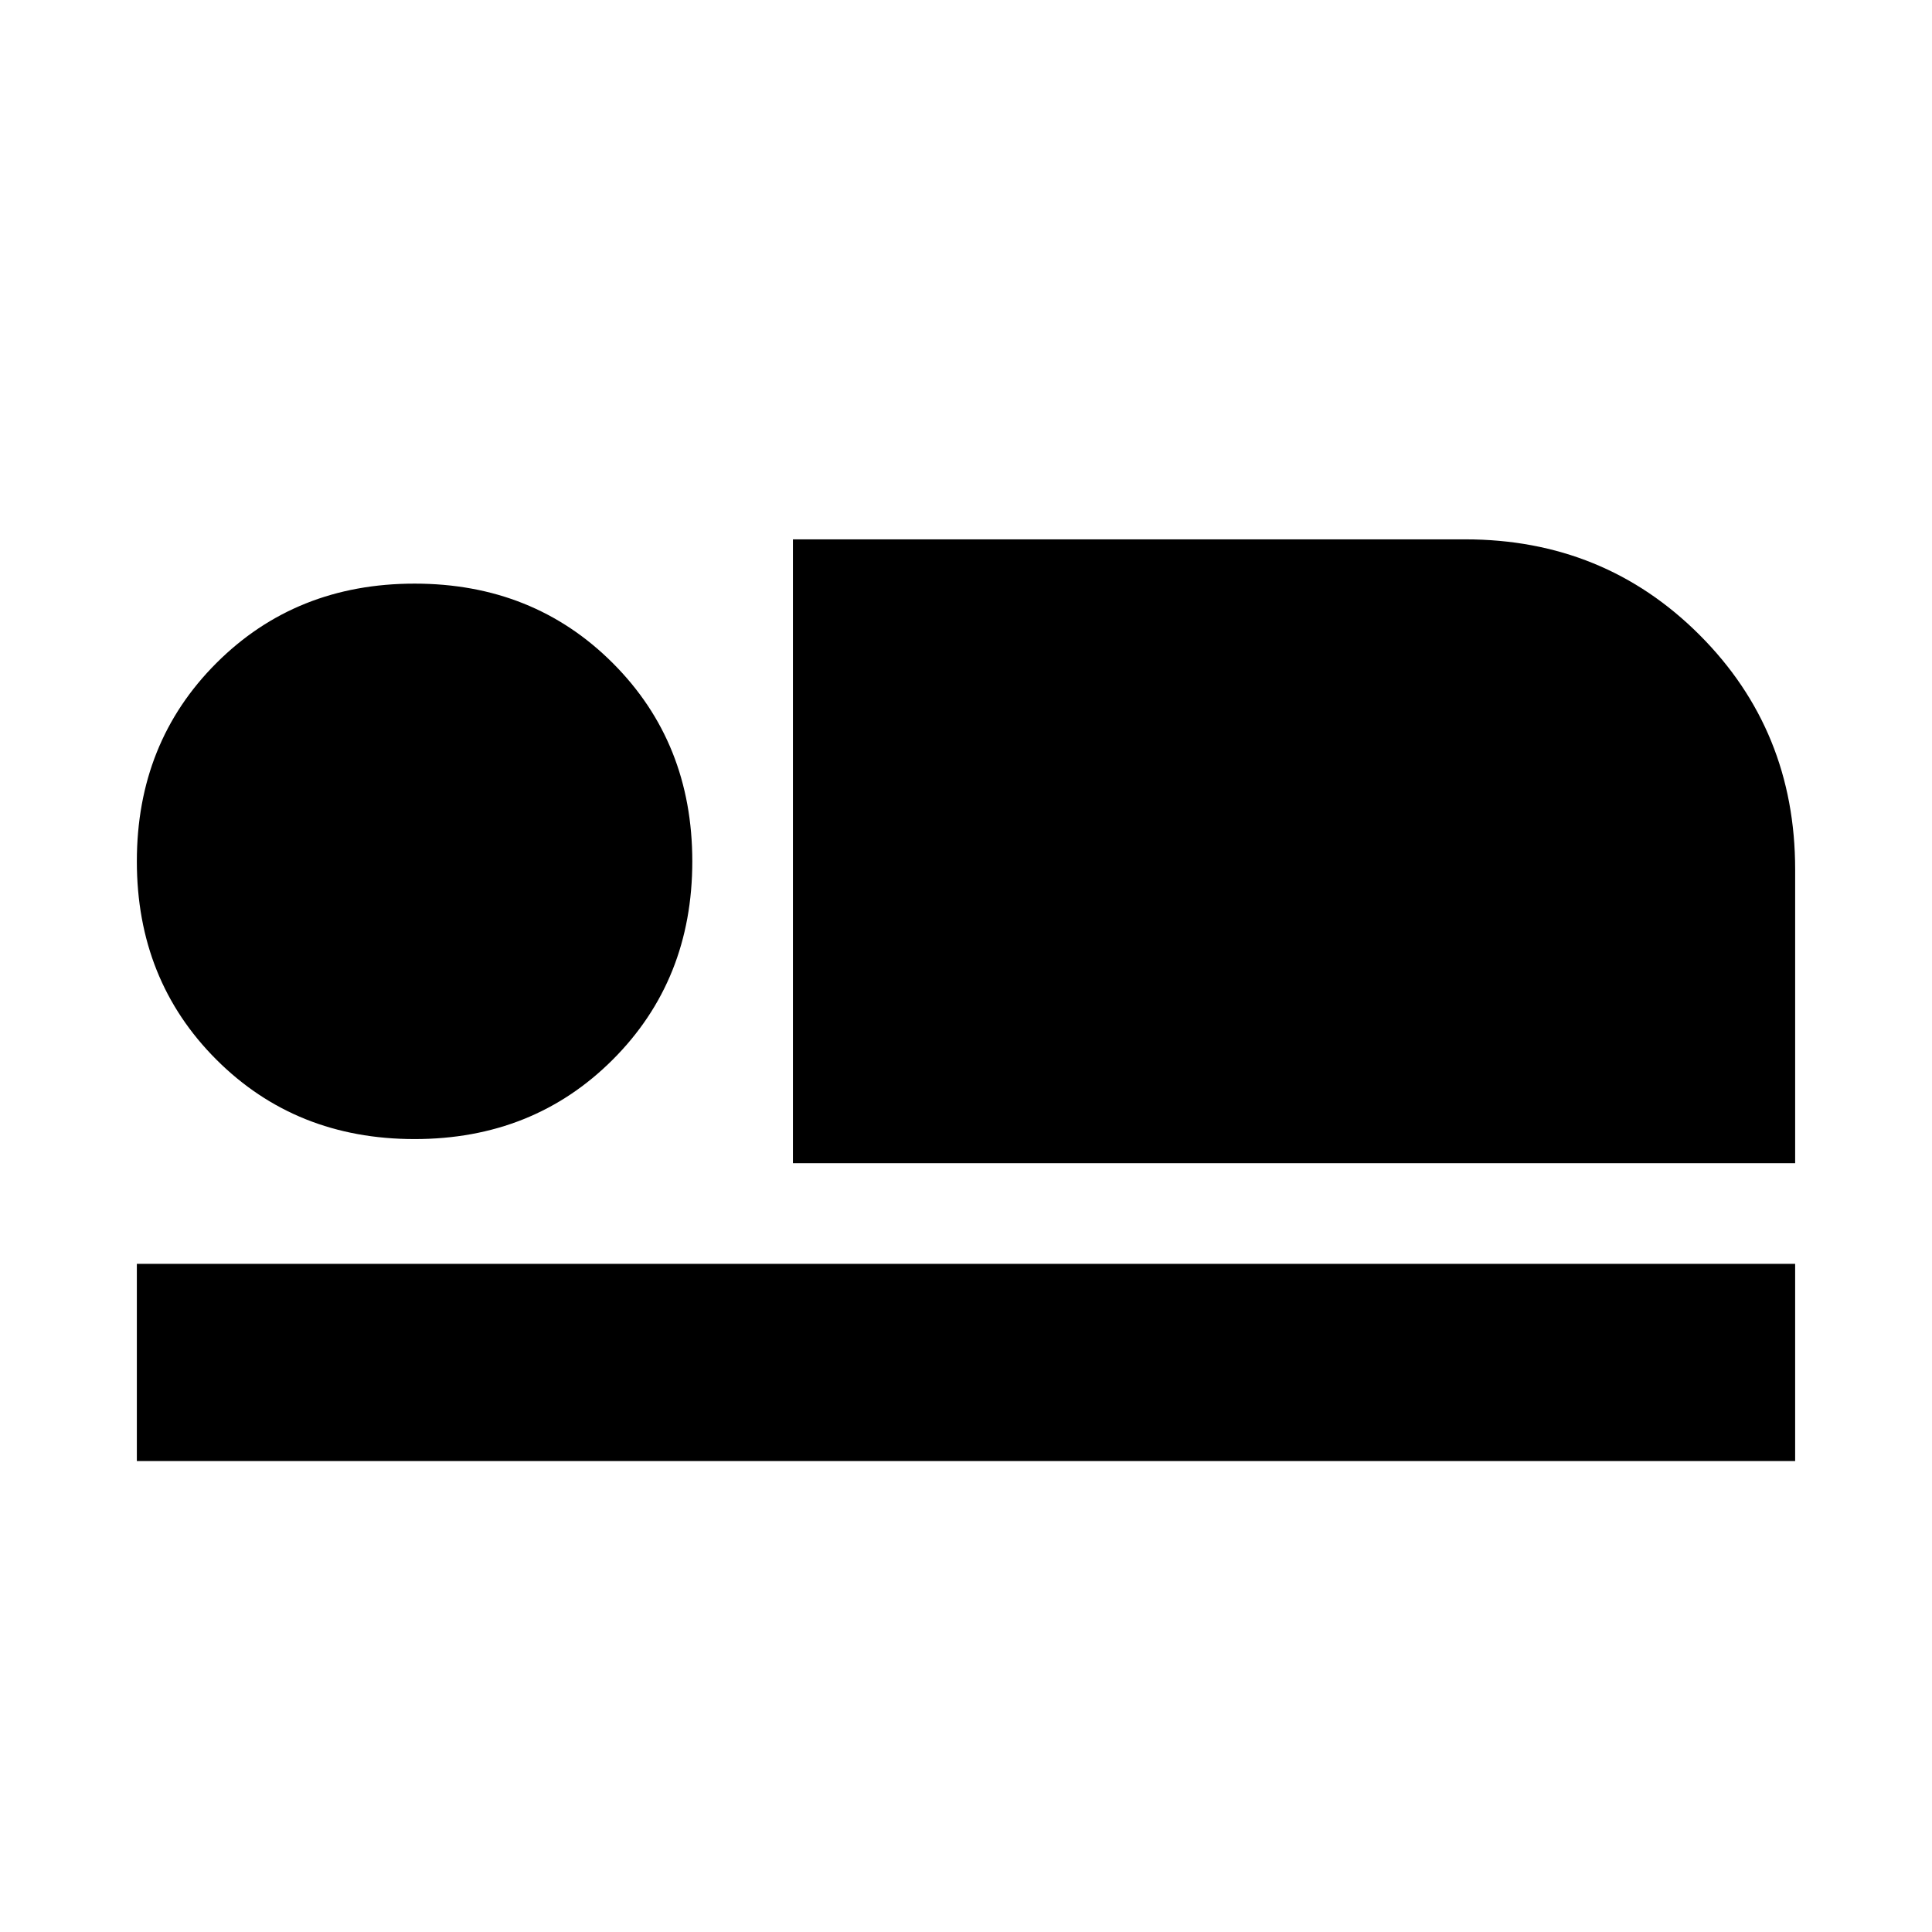 <svg xmlns="http://www.w3.org/2000/svg" height="20" viewBox="0 -960 960 960" width="20"><path d="M394-382v-310h334q69 0 116.5 47.5T892-528v146H394ZM68-234v-98h824v98H68Zm138-160q-59 0-98.5-39.5T68-532q0-59 39.5-98.5T206-670q59 0 98.5 39.5T344-532q0 59-39.5 98.5T206-394Z"/></svg>